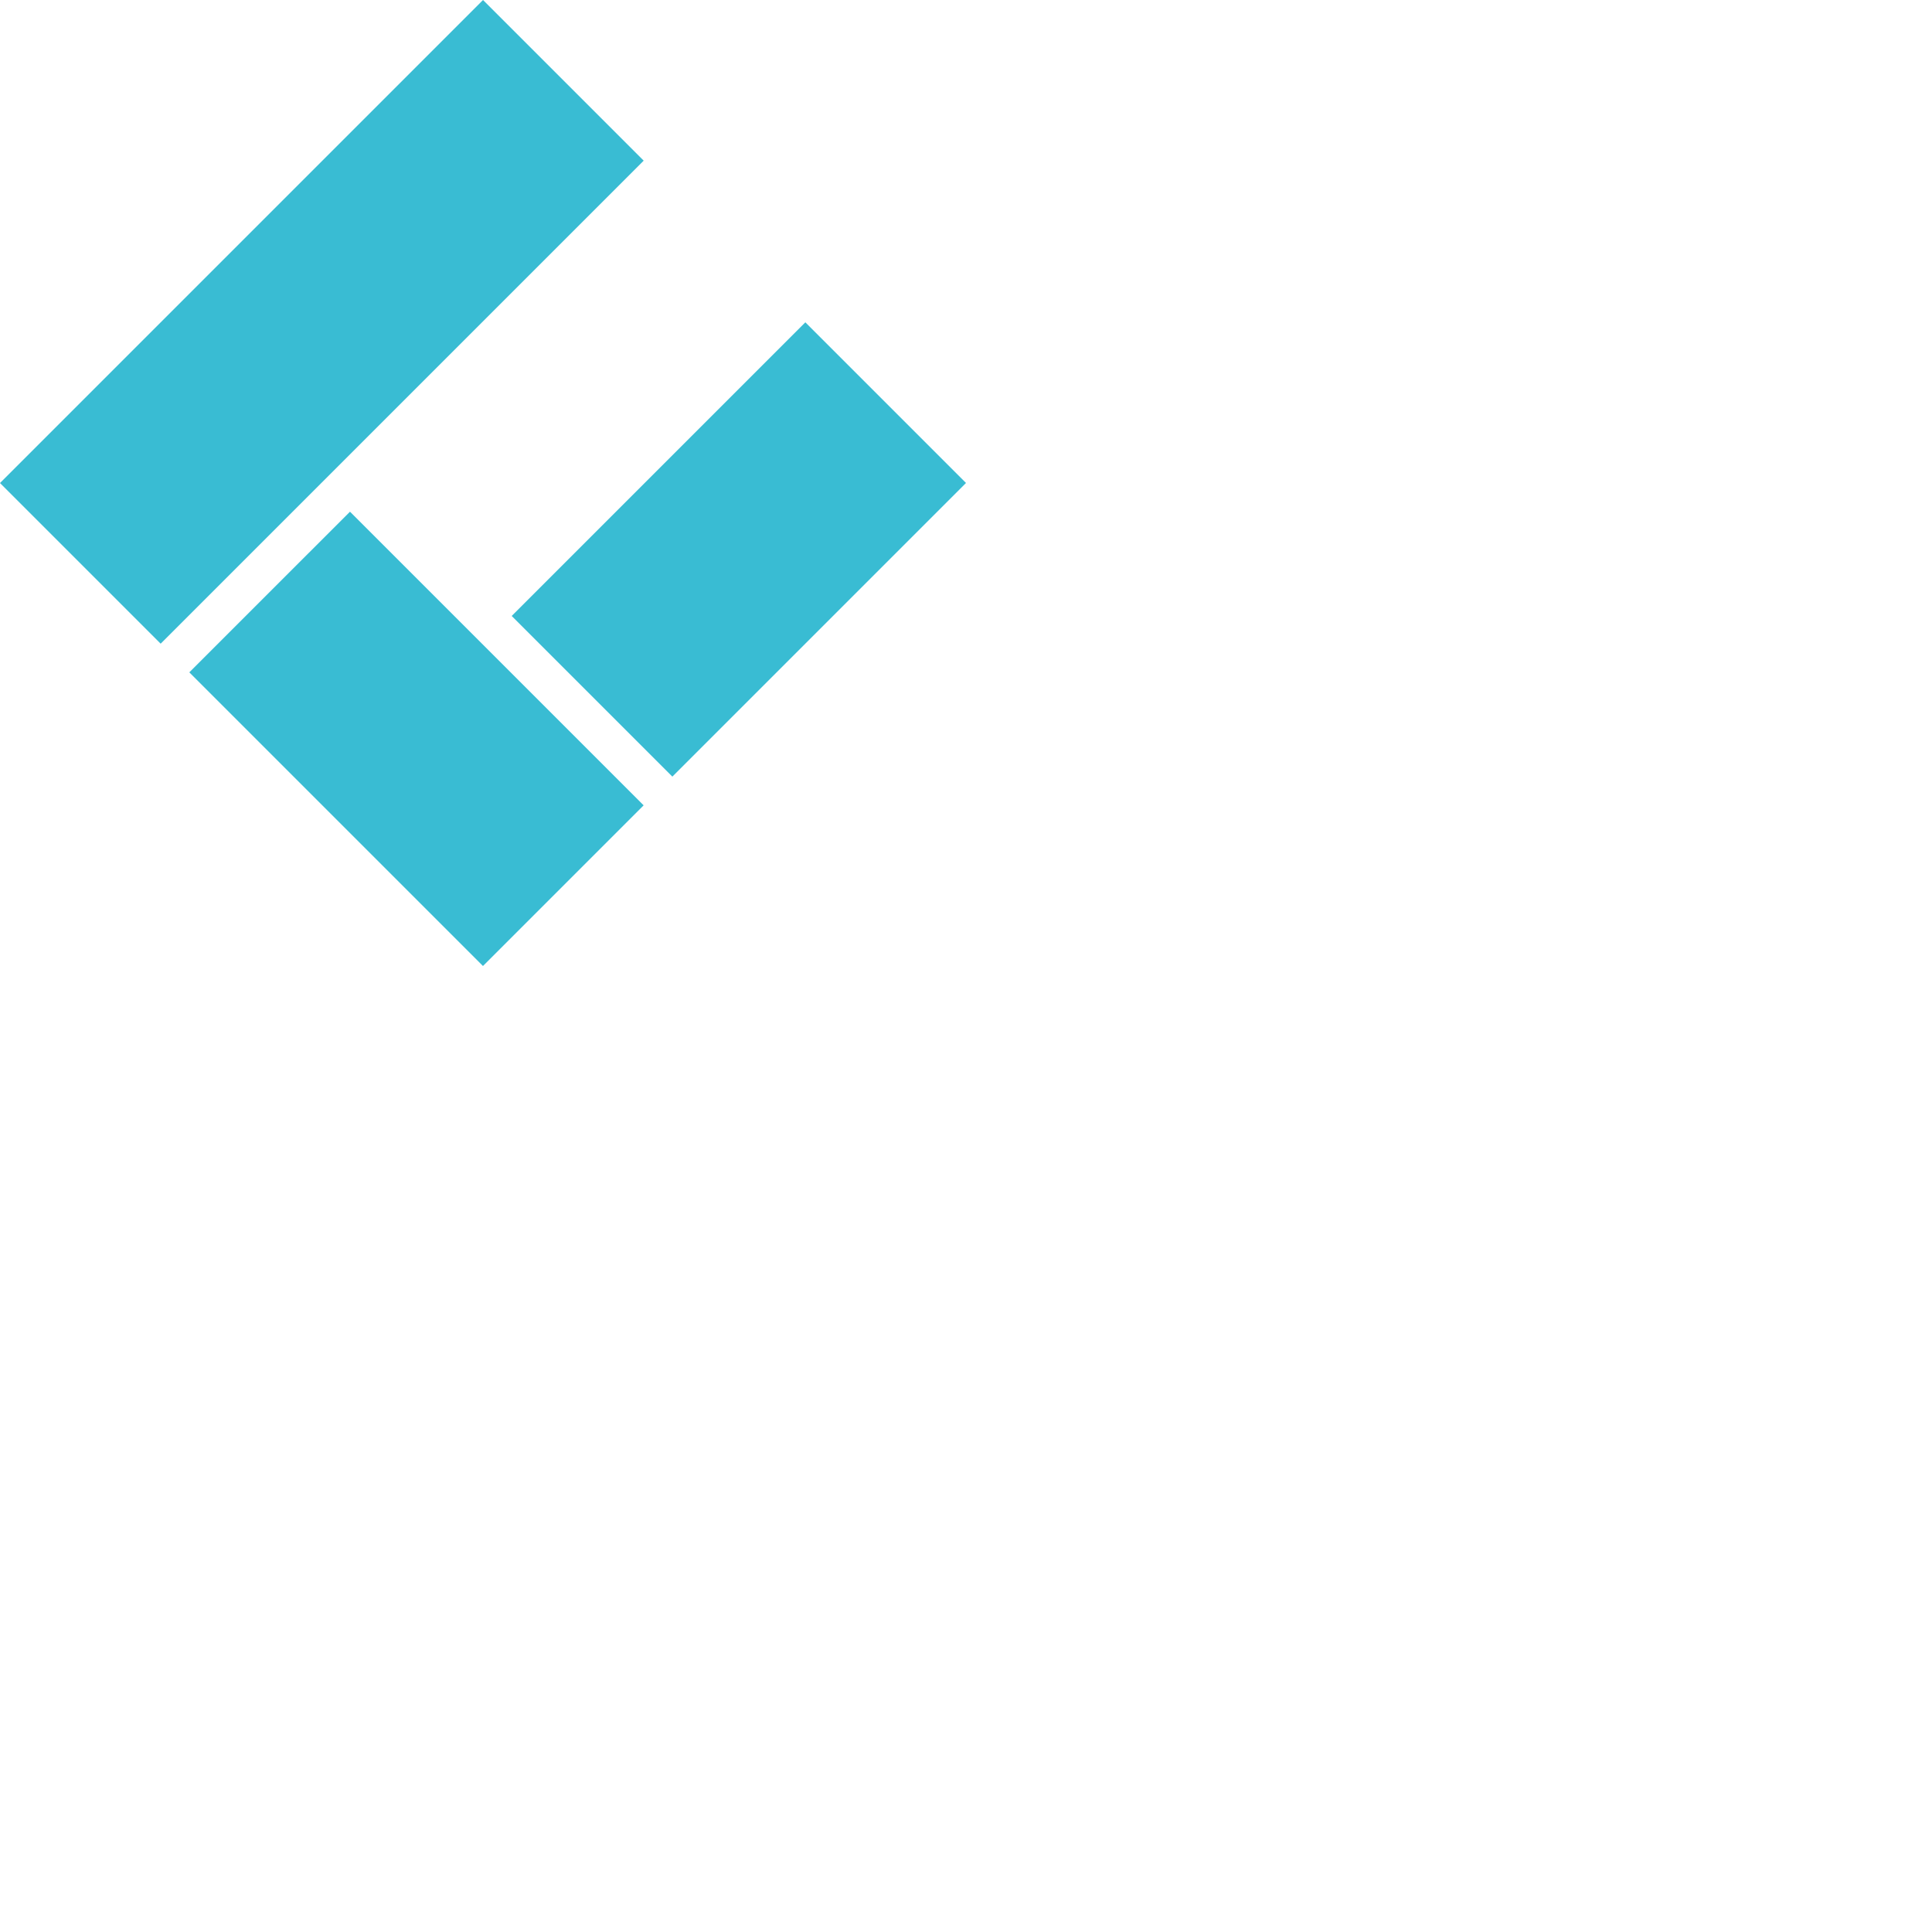 <svg xmlns="http://www.w3.org/2000/svg" version="1.1" viewBox="0 0 512 512" fill="currentColor"><path fill="#39BCD3" d="m92.748 135.605l77.82 77.82L127.991 256l-77.82-77.82zm120.677-50.188L256 127.992l-77.82 77.82l-42.575-42.575zM128.008 0l42.575 42.575L42.575 170.583L0 128.008z"/></svg>